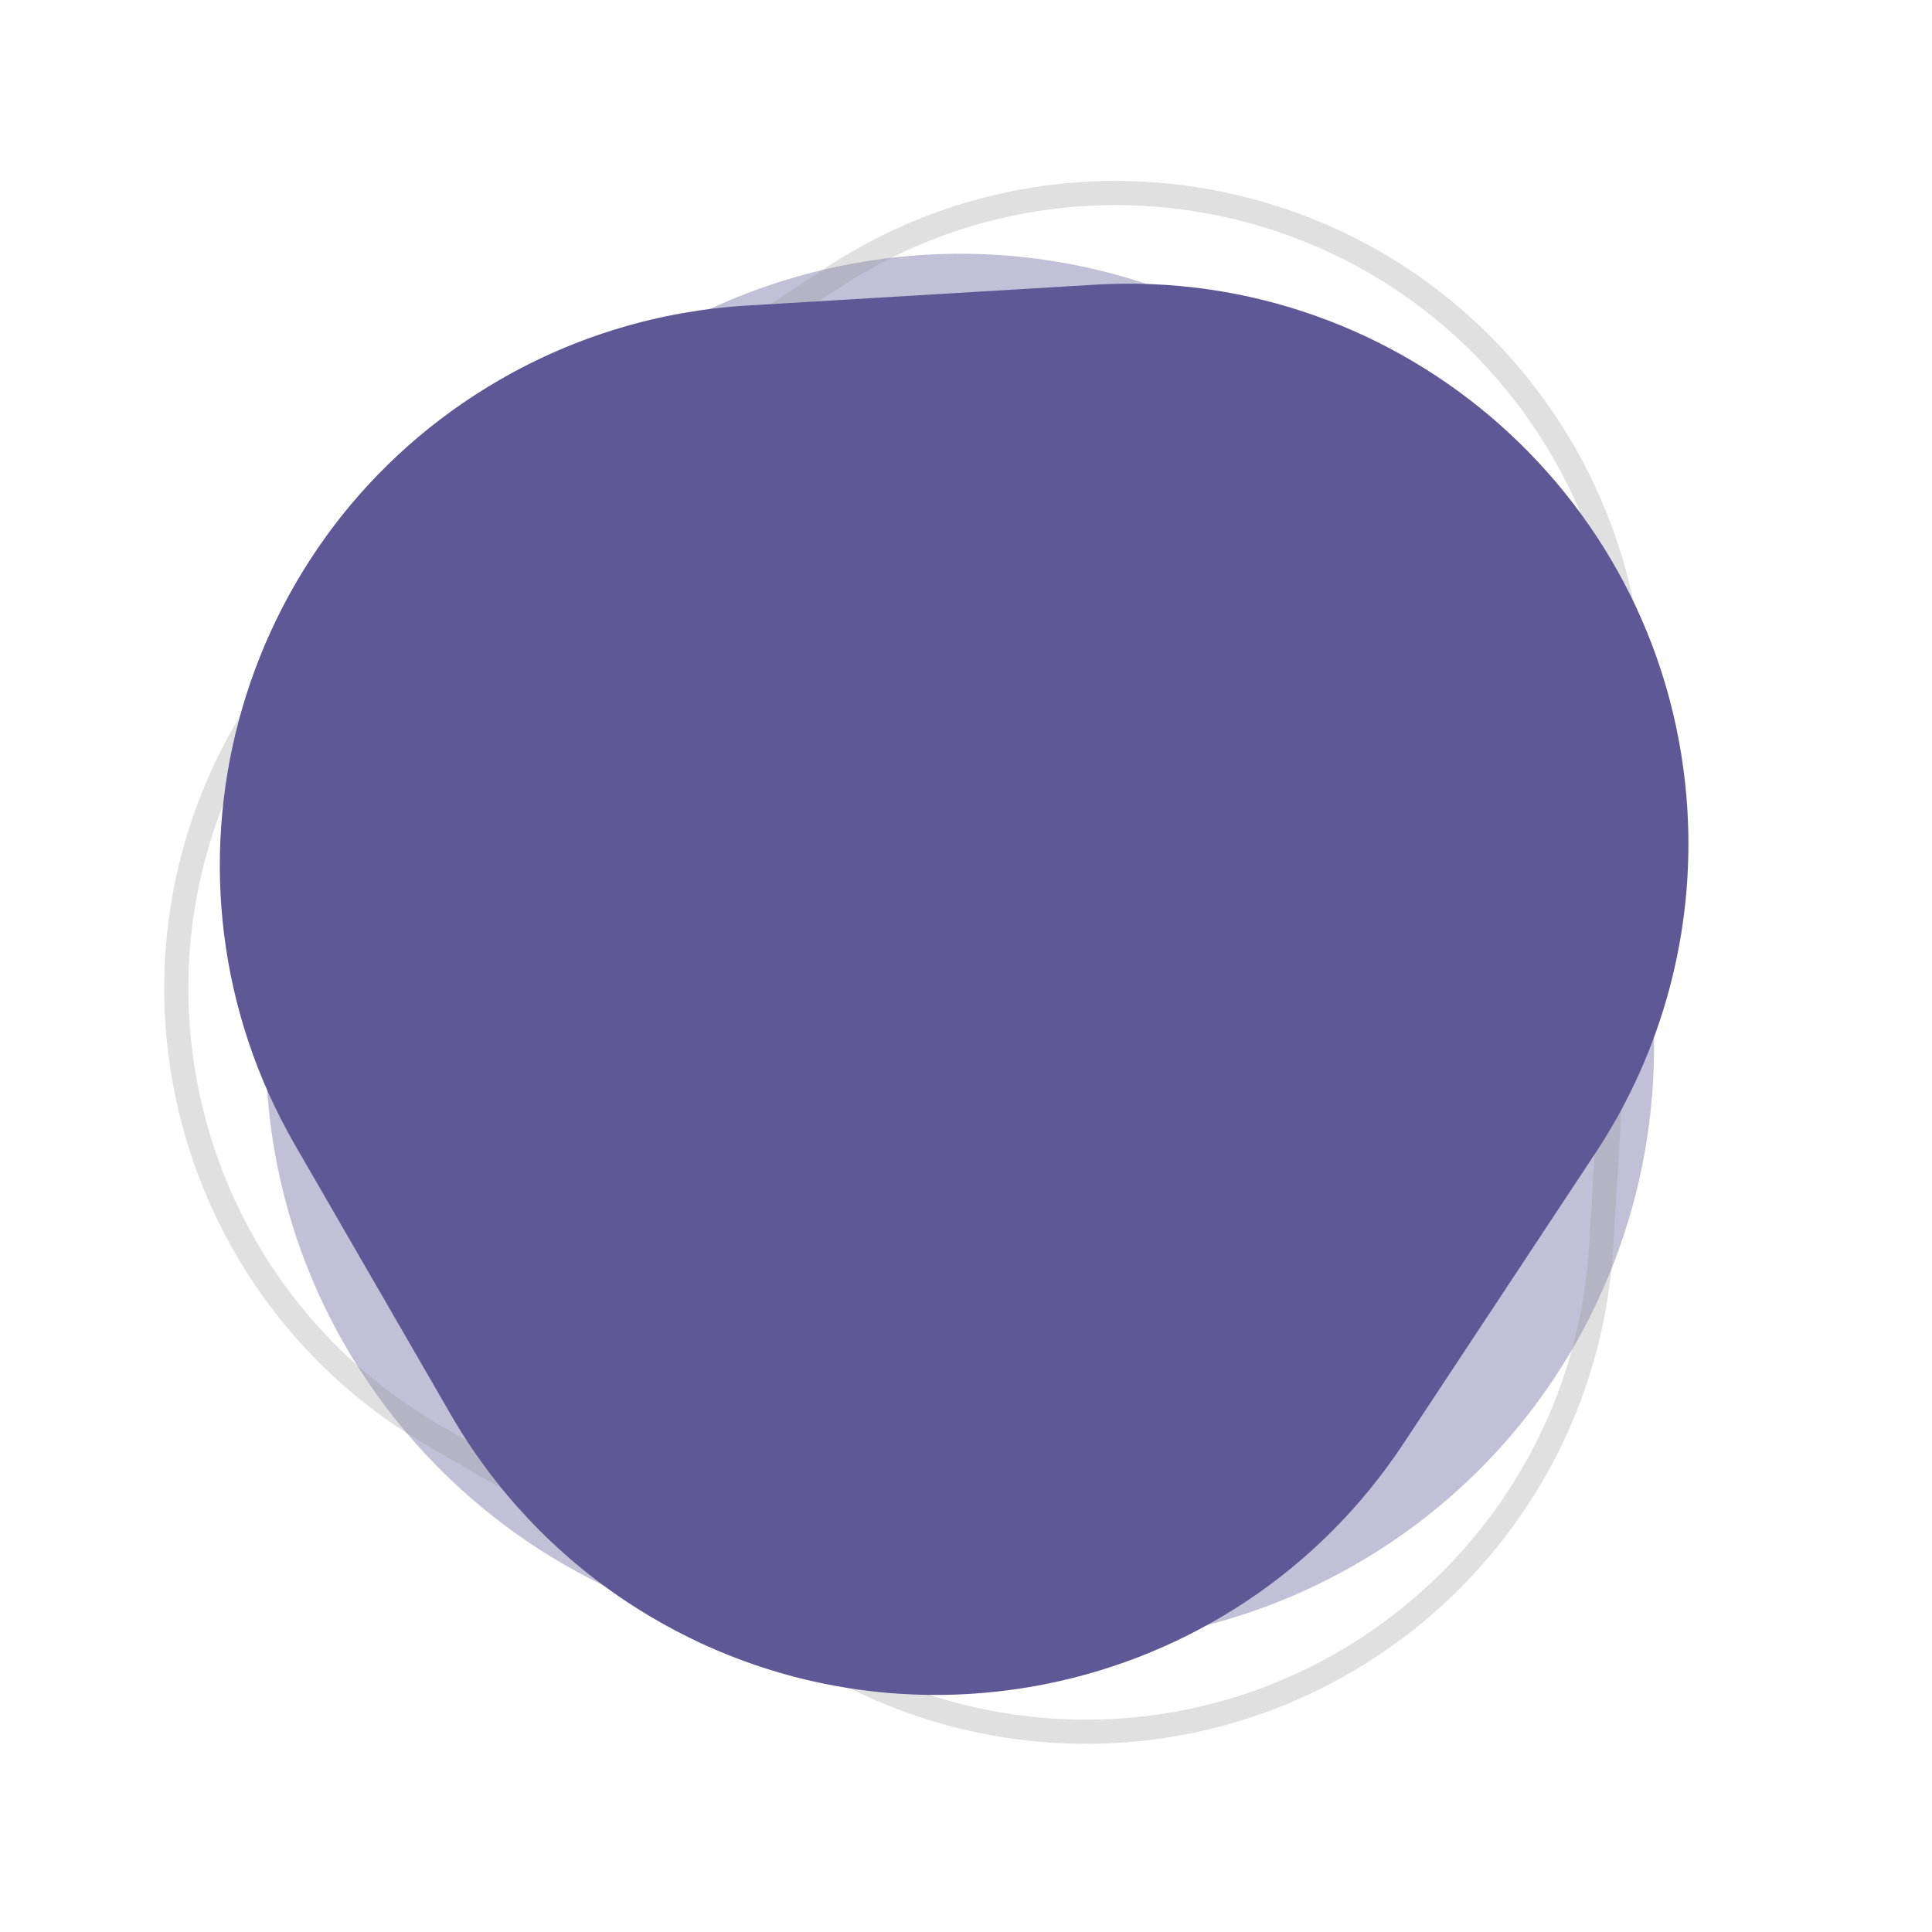 <?xml version="1.0" encoding="UTF-8"?>
<svg width="80px" height="80px" viewBox="0 0 80 80" version="1.1" xmlns="http://www.w3.org/2000/svg" xmlns:xlink="http://www.w3.org/1999/xlink">
    <g stroke="none" stroke-width="1" fill="none" fill-rule="evenodd">
        <path d="M61.748,24.106 L65.875,32.353 C71.975,44.542 67.039,59.367 54.851,65.467 C51.422,67.183 47.64,68.076 43.806,68.076 L35.68,68.076 C22.05,68.076 11.001,57.027 11.001,43.398 C11.001,39.563 11.895,35.782 13.611,32.353 L17.738,24.106 C23.82,11.953 38.602,7.032 50.756,13.114 C55.511,15.494 59.368,19.351 61.748,24.106 Z" fill="#5E5896" opacity="0.377"></path>
        <path d="M60.651,18.559 L70.03,37.319 C75.312,47.885 71.029,60.732 60.463,66.014 C57.496,67.497 54.225,68.27 50.908,68.272 L32.135,68.279 C20.323,68.284 10.743,58.712 10.738,46.899 C10.737,43.573 11.512,40.292 13,37.318 L22.394,18.55 C27.681,7.987 40.53,3.71 51.093,8.997 C55.229,11.067 58.583,14.422 60.651,18.559 Z" stroke="#979797" opacity="0.3" transform="translate(41.515, 37.504) rotate(30) translate(-41.515, -37.504) "></path>
        <path d="M61.882,21.35 L68.33,34.259 C74.055,45.721 69.404,59.653 57.942,65.378 C54.726,66.984 51.181,67.821 47.586,67.823 L34.68,67.828 C21.868,67.833 11.478,57.451 11.473,44.639 C11.472,41.034 12.31,37.479 13.923,34.254 L20.381,21.34 C26.111,9.881 40.045,5.237 51.504,10.968 C55.996,13.214 59.638,16.857 61.882,21.35 Z" fill="#5E5896" transform="translate(41.126, 38.17) rotate(60) translate(-41.126, -38.17) "></path>
    </g>
</svg>